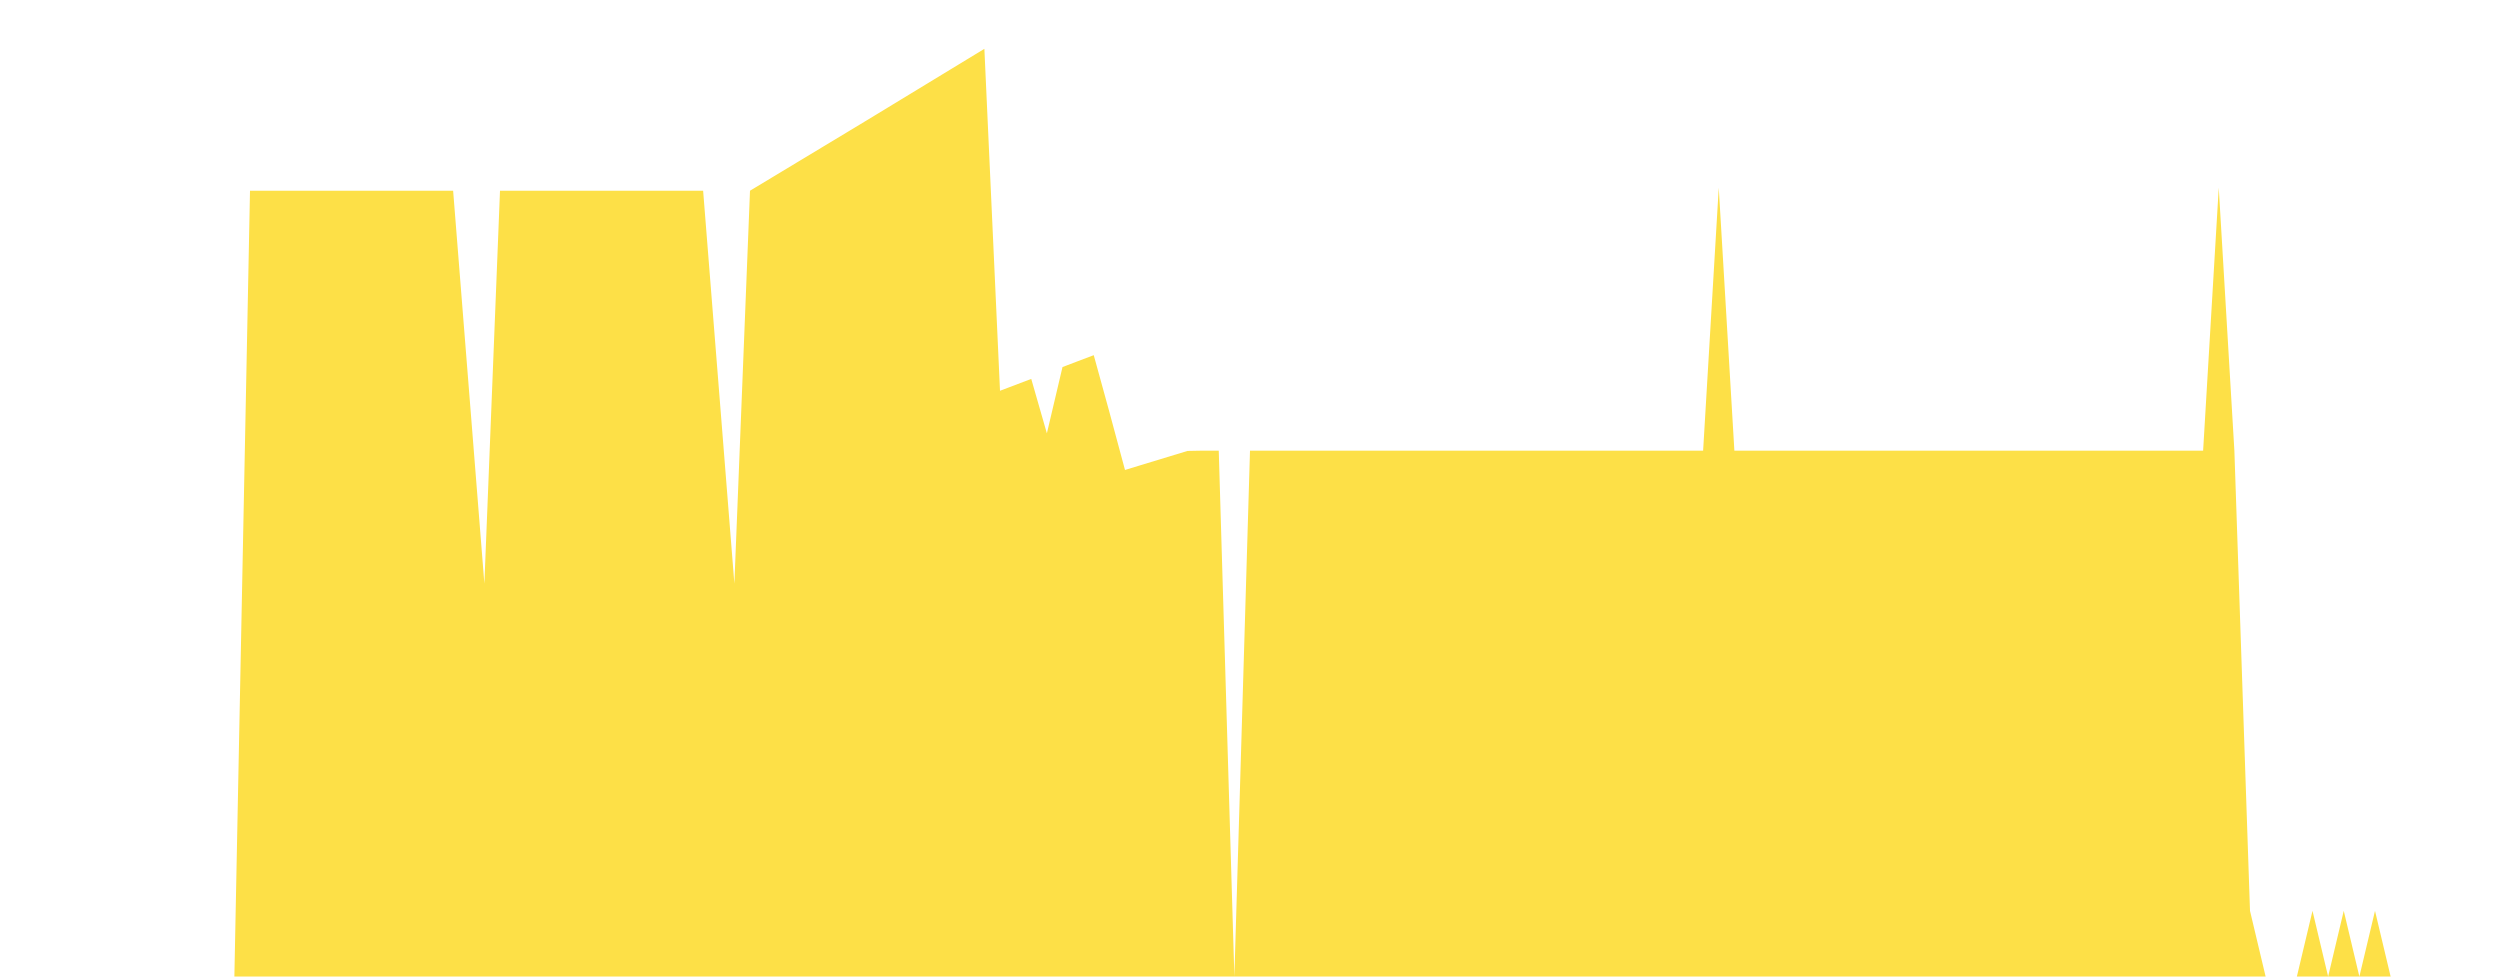 <svg class="main-svg" xmlns="http://www.w3.org/2000/svg" xmlns:xlink="http://www.w3.org/1999/xlink" width="512" height="200" style="" viewBox="0 0 512 200"><rect x="0" y="0" width="512" height="200" style="fill: rgb(0, 0, 0); fill-opacity: 0;"/><defs id="defs-0d7d3d"><g class="clips"><clipPath id="clip0d7d3dxyplot" class="plotclip"><rect width="512" height="200"/></clipPath><clipPath class="axesclip" id="clip0d7d3dx"><rect x="0" y="0" width="512" height="200"/></clipPath><clipPath class="axesclip" id="clip0d7d3dy"><rect x="0" y="0" width="512" height="200"/></clipPath><clipPath class="axesclip" id="clip0d7d3dxy"><rect x="0" y="0" width="512" height="200"/></clipPath></g><g class="gradients"/><g class="patterns"/></defs><g class="bglayer"><rect class="bg" x="0" y="0" width="512" height="200" style="fill: rgb(0, 0, 0); fill-opacity: 0; stroke-width: 0;"/></g><g class="layer-below"><g class="imagelayer"/><g class="shapelayer"/></g><g class="cartesianlayer"><g class="subplot xy"><g class="layer-subplot"><g class="shapelayer"/><g class="imagelayer"/></g><g class="minor-gridlayer"><g class="x"/><g class="y"/></g><g class="gridlayer"><g class="x"/><g class="y"/></g><g class="zerolinelayer"/><g class="layer-between"><g class="shapelayer"/><g class="imagelayer"/></g><path class="xlines-below"/><path class="ylines-below"/><g class="overlines-below"/><g class="xaxislayer-below"/><g class="yaxislayer-below"/><g class="overaxes-below"/><g class="overplot"><g class="xy" transform="" clip-path="url(#clip0d7d3dxyplot)"><g class="scatterlayer mlayer"><g class="trace scatter trace0c6126" style="stroke-miterlimit: 2;"><g class="fills"><g><path class="js-fill" d="M512,200L0,200L0,200L48,200L51.2,39.06L92.8,39.06L96,79.29L99.2,119.53L102.4,39.06L144,39.06L147.2,79.29L150.4,119.53L153.6,39.06L176,25.56L179.2,23.62L201.6,10L204.8,80.03L211.2,77.6L214.4,88.75L217.6,75.17L220.8,73.95L224,72.74L227.2,84.37L230.4,96.25L233.6,95.27L243.2,92.35L246.4,92.29L249.6,92.29L252.8,200L256,92.29L259.2,92.29L348.8,92.29L352,38.44L355.2,92.29L358.4,92.29L451.2,92.29L454.4,38.44L457.6,92.29L460.8,186.54L464,200L467.2,200L470.4,200L473.6,186.54L476.8,200L480,186.54L483.2,200L486.4,186.54L489.6,200L492.8,200L512,200" style="fill: rgb(253, 224, 71); fill-opacity: 1; stroke-width: 0;"/></g></g><g class="errorbars"/><g class="lines"><path class="js-line" d="M0,200L48,200L51.2,39.06L92.8,39.06L96,79.29L99.2,119.53L102.4,39.06L144,39.06L147.2,79.29L150.4,119.53L153.6,39.06L176,25.56L179.2,23.62L201.6,10L204.8,80.03L211.2,77.6L214.4,88.75L217.6,75.17L220.8,73.95L224,72.74L227.2,84.37L230.4,96.25L233.6,95.27L243.2,92.35L246.4,92.29L249.6,92.29L252.8,200L256,92.29L259.2,92.29L348.8,92.29L352,38.44L355.2,92.29L358.4,92.29L451.2,92.29L454.4,38.44L457.6,92.29L460.8,186.54L464,200L467.2,200L470.4,200L473.6,186.54L476.8,200L480,186.54L483.2,200L486.4,186.54L489.6,200L492.8,200L512,200" style="vector-effect: none; fill: none; stroke: rgb(255, 165, 0); stroke-opacity: 1; stroke-width: 0px; opacity: 1;"/></g><g class="points"/><g class="text"/></g></g></g></g><path class="xlines-above crisp" d="M0,0" style="fill: none;"/><path class="ylines-above crisp" d="M0,0" style="fill: none;"/><g class="overlines-above"/><g class="xaxislayer-above"/><g class="yaxislayer-above"/><g class="overaxes-above"/></g></g><g class="polarlayer"/><g class="smithlayer"/><g class="ternarylayer"/><g class="geolayer"/><g class="funnelarealayer"/><g class="pielayer"/><g class="iciclelayer"/><g class="treemaplayer"/><g class="sunburstlayer"/><g class="glimages"/><defs id="topdefs-0d7d3d"><g class="clips"/></defs><g class="layer-above"><g class="imagelayer"/><g class="shapelayer"/></g><g class="infolayer"><g class="g-gtitle"/></g></svg>